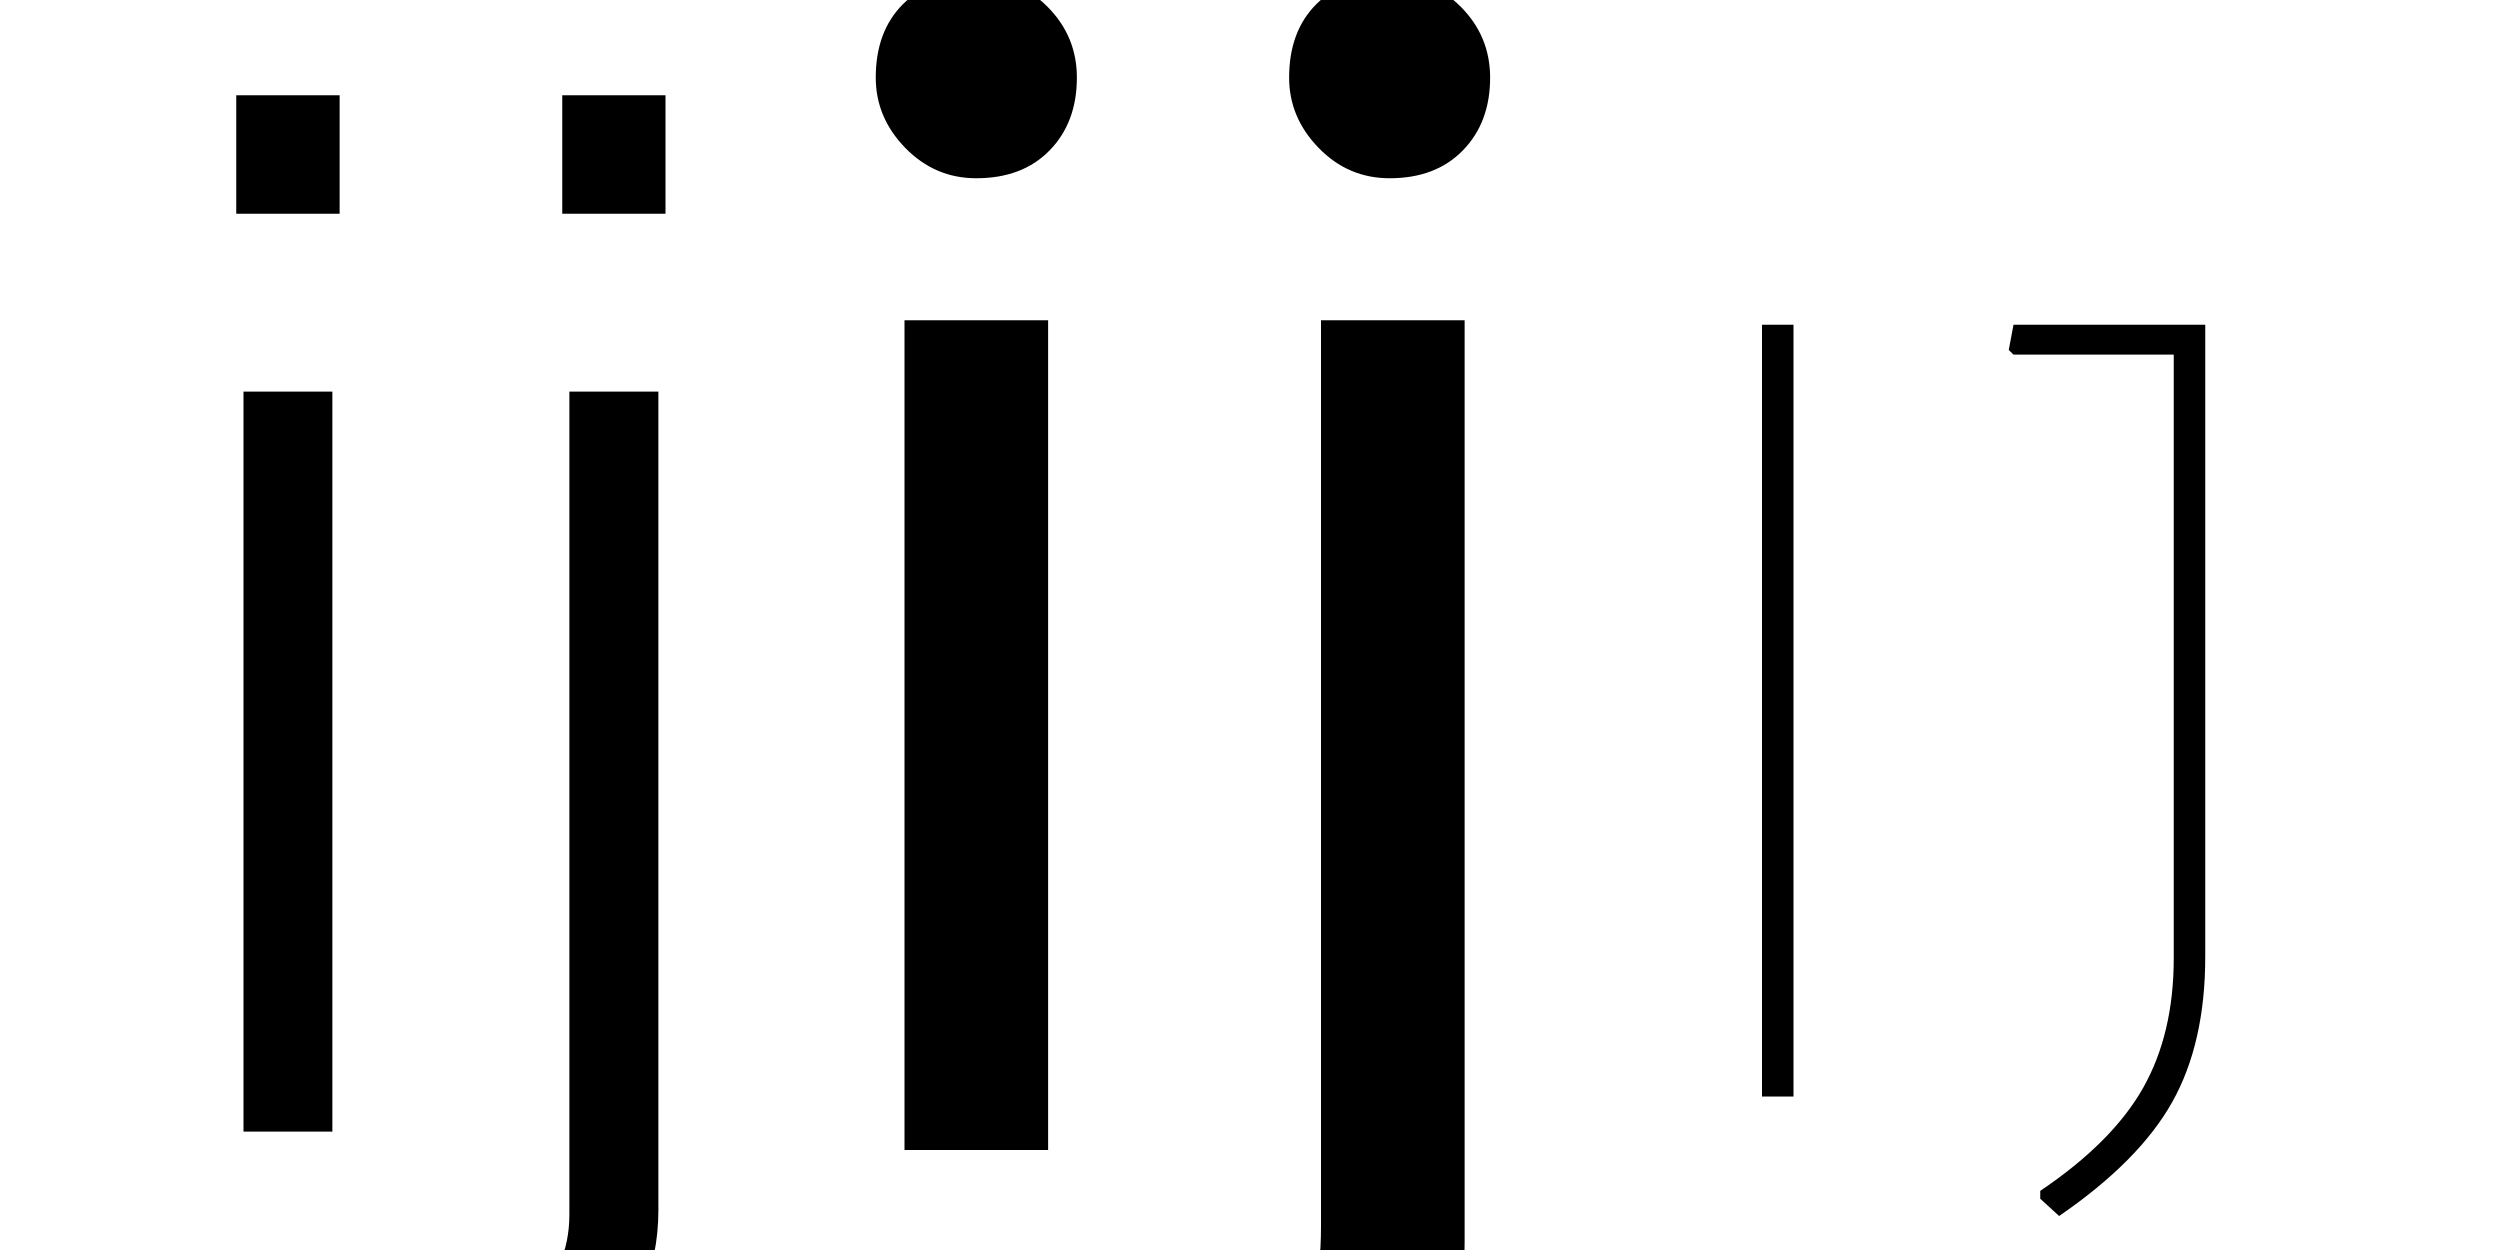 <?xml version="1.0" encoding="UTF-8" standalone="no"?>
            <svg
               xmlns="http://www.w3.org/2000/svg"
               xmlns:svg="http://www.w3.org/2000/svg"
               width="200"
               height="100"
               version="1.1"
               id="svg1"
               viewBox="0 0 200 100"
               >
               <path d="M27.17 17.10L18.90 17.10L18.90 7.62L27.17 7.62L27.17 17.10ZM26.59 90.53L19.48 90.53L19.48 31.33L26.59 31.33L26.59 90.53ZM53.24 17.10L44.98 17.10L44.98 7.62L53.24 7.62L53.24 17.10ZM52.67 96.83L52.67 96.83Q52.67 100.41 51.31 103.56Q49.95 106.71 47.58 109.08Q45.21 111.45 42.03 112.84Q38.85 114.23 35.26 114.23L35.26 114.23L35.26 107.47Q37.40 107.47 39.28 106.66Q41.16 105.85 42.55 104.46Q43.94 103.07 44.75 101.19Q45.55 99.31 45.55 97.18L45.55 97.18L45.55 31.33L52.67 31.33L52.67 96.83Z"/><path d="M83.85 92.00L72.36 92.00L72.36 25.62L83.85 25.62L83.85 92.00ZM78.10 14.26L78.10 14.26Q74.79 14.26 72.42 11.83Q70.06 9.40 70.06 6.21L70.06 6.21Q70.06 2.51 72.23 0.34Q74.40-1.83 78.10-1.83L78.10-1.83Q81.42-1.83 83.79 0.53Q86.15 2.89 86.15 6.21L86.15 6.21Q86.15 9.79 83.98 12.02Q81.81 14.26 78.10 14.26ZM96.23 121.62L96.23 121.62Q88.44 121.62 83.21 118.68L83.21 118.68L86.02 109.11Q87.68 110.13 90.04 110.89Q92.40 111.66 94.83 111.66L94.83 111.66Q105.68 111.66 105.68 98.13L105.68 98.13L105.68 25.62L117.17 25.62L117.17 99.28Q117.17 107.06 114.36 111.98Q111.55 116.89 106.83 119.25Q102.10 121.62 96.23 121.62ZM111.17 14.26L111.17 14.26Q107.85 14.26 105.49 11.83Q103.13 9.40 103.13 6.21L103.13 6.21Q103.13 2.51 105.30 0.34Q107.47-1.83 111.17-1.83L111.17-1.83Q114.49-1.83 116.85 0.53Q119.21 2.89 119.21 6.21L119.21 6.21Q119.21 9.79 117.04 12.02Q114.87 14.26 111.17 14.26Z"/><path d="M143.48 25.98L143.48 87.72L140.96 87.72L140.96 25.98L143.48 25.98ZM176.42 25.98L176.42 76.53Q176.42 83.45 173.78 88.16Q171.14 92.88 164.73 97.28L164.73 97.28L163.22 95.90L163.22 95.27Q169.00 91.37 171.45 87.03Q173.90 82.69 173.90 76.66L173.90 76.66L173.90 28.37L161.08 28.37L160.70 28.00L161.08 25.98L176.42 25.98Z"/>
            </svg>